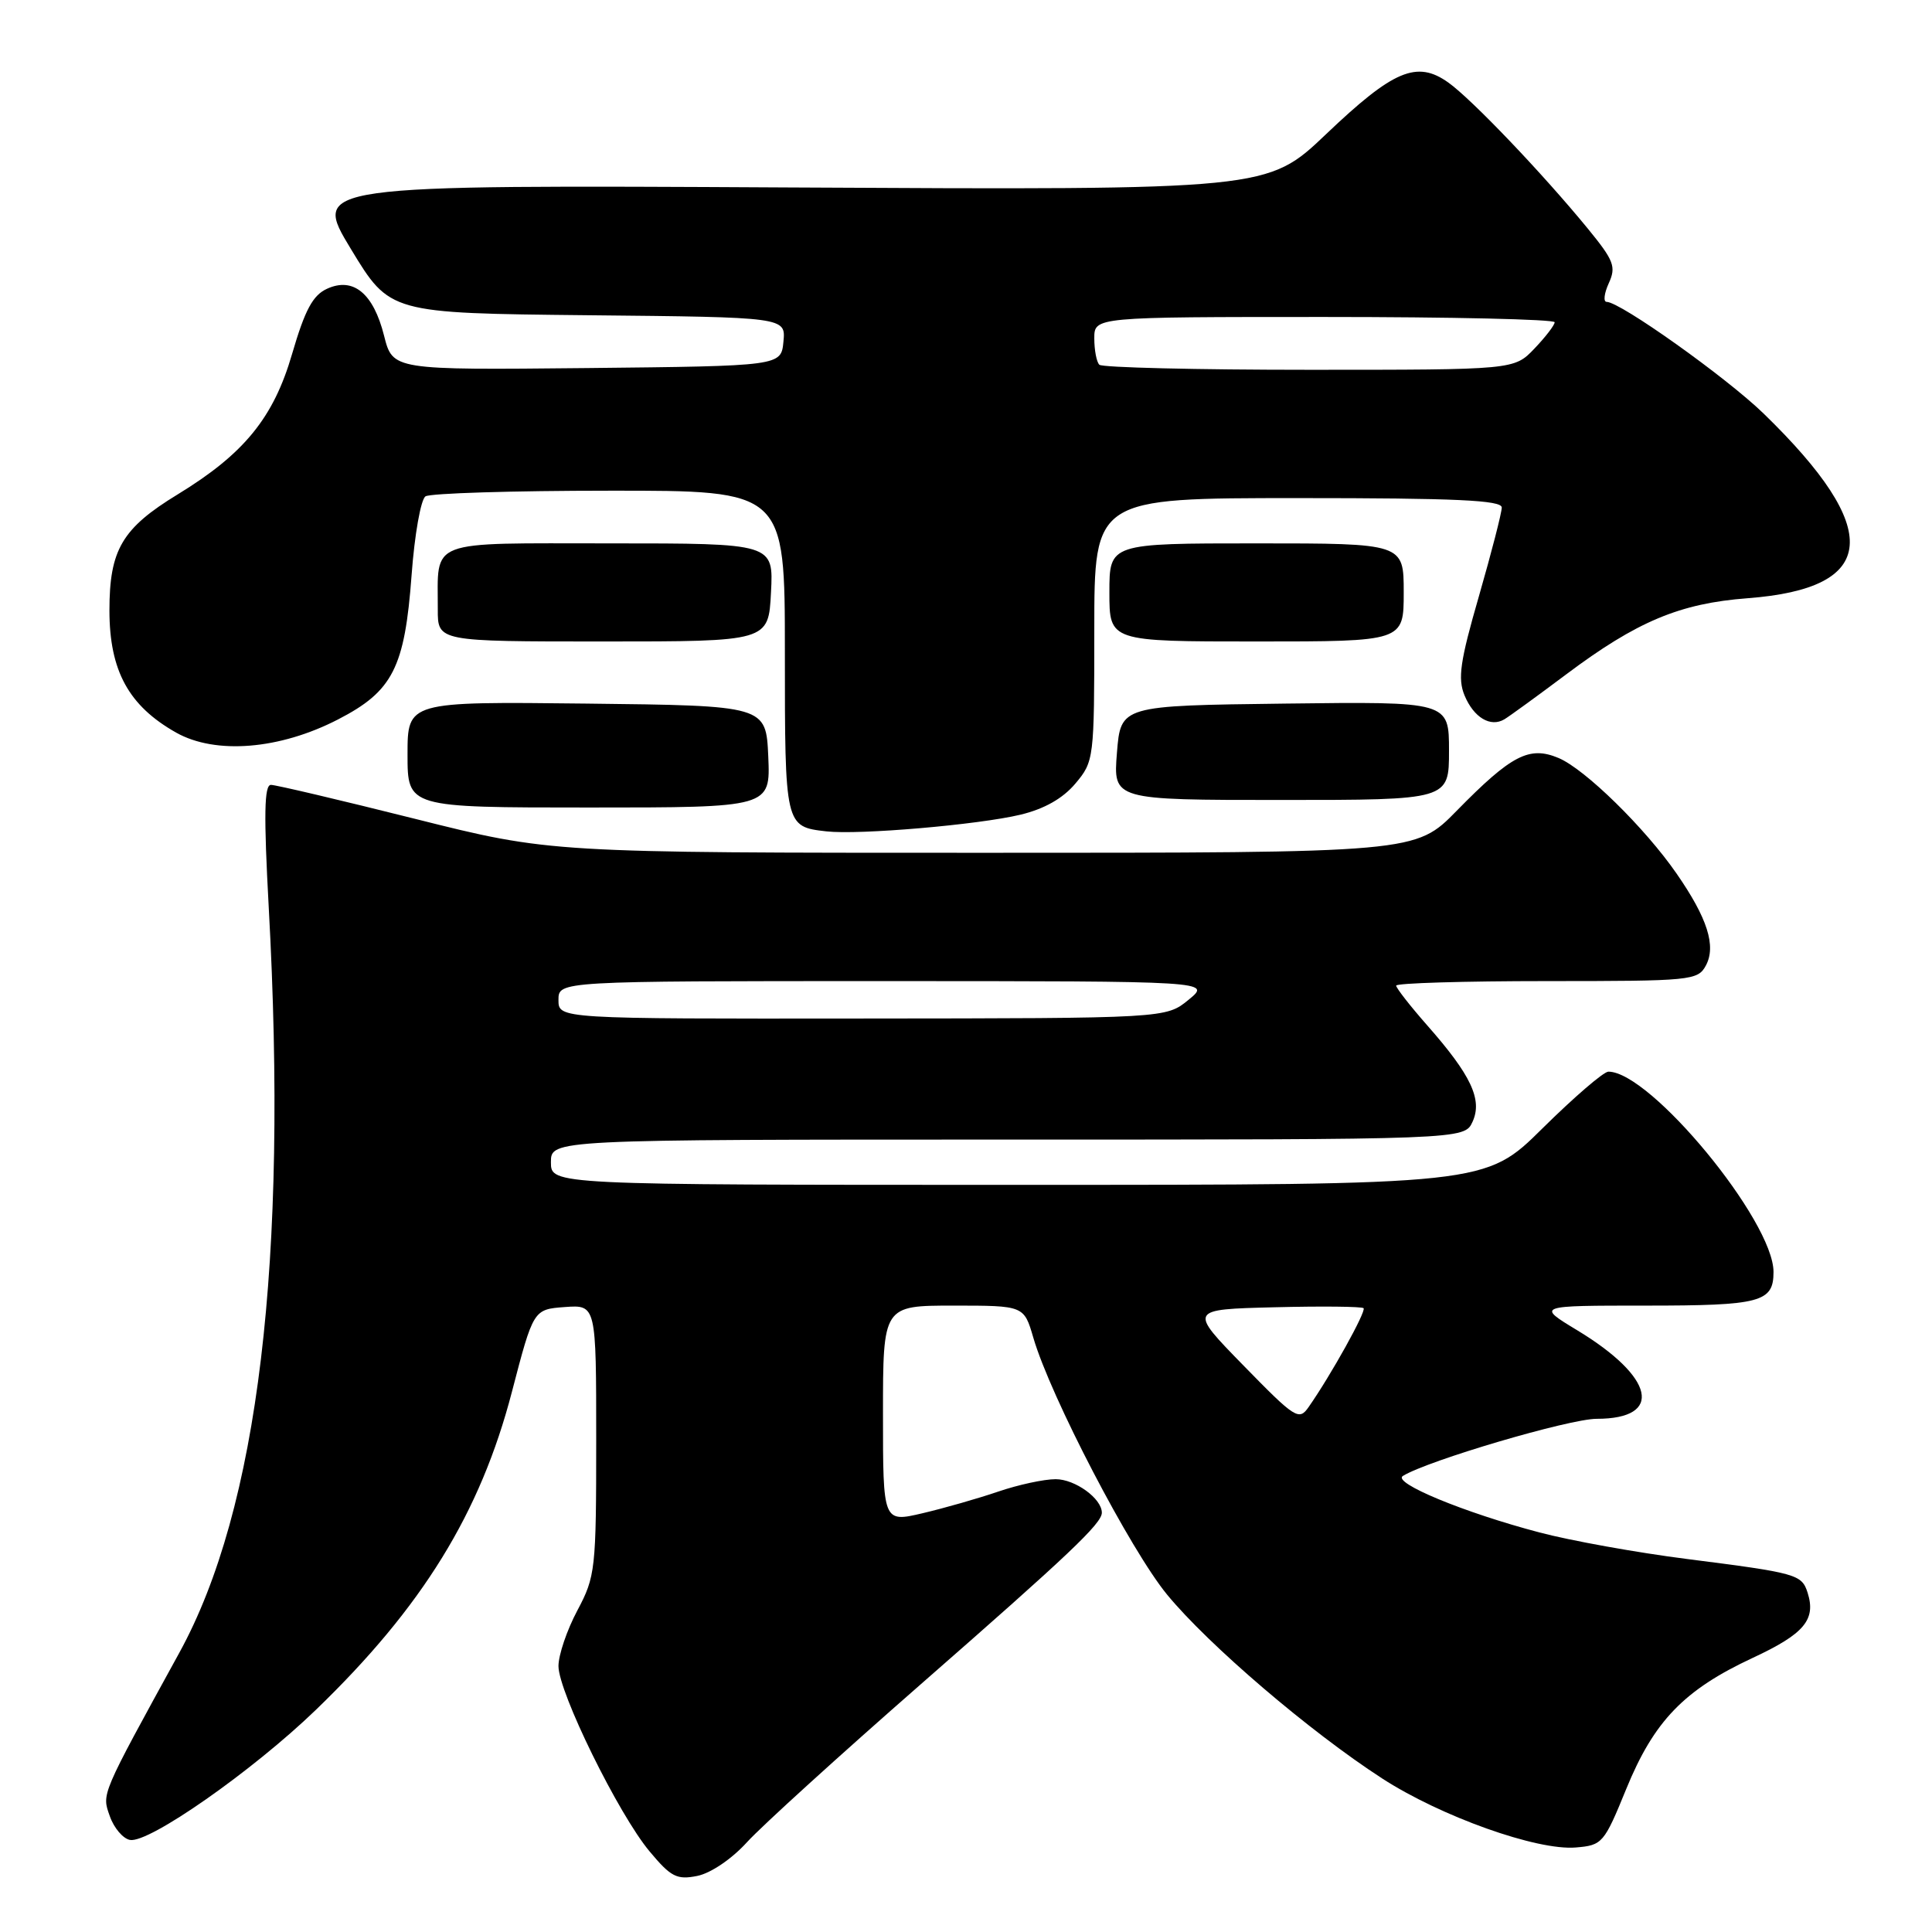 <?xml version="1.0" encoding="UTF-8" standalone="no"?>
<!DOCTYPE svg PUBLIC "-//W3C//DTD SVG 1.1//EN" "http://www.w3.org/Graphics/SVG/1.1/DTD/svg11.dtd" >
<svg xmlns="http://www.w3.org/2000/svg" xmlns:xlink="http://www.w3.org/1999/xlink" version="1.1" viewBox="0 0 256 256">
 <g >
 <path fill="currentColor"
d=" M 98.99 244.09 C 100.92 241.97 111.28 232.56 122.00 223.18 C 141.64 206.00 146.00 201.87 146.00 200.44 C 146.00 198.57 142.46 196.00 139.88 196.00 C 138.33 196.00 134.92 196.74 132.28 197.64 C 129.65 198.54 125.14 199.83 122.25 200.51 C 117.00 201.74 117.00 201.74 117.00 187.37 C 117.00 173.00 117.00 173.00 126.34 173.00 C 135.68 173.00 135.68 173.00 136.92 177.25 C 139.19 185.03 149.81 205.42 154.65 211.30 C 160.16 217.99 173.54 229.43 183.12 235.64 C 190.92 240.69 203.66 245.24 208.81 244.80 C 212.32 244.51 212.55 244.24 215.48 237.06 C 219.16 228.05 223.14 223.92 232.24 219.68 C 239.07 216.50 240.65 214.62 239.52 211.05 C 238.74 208.61 238.11 208.43 223.50 206.57 C 216.90 205.73 208.12 204.15 204.00 203.06 C 194.00 200.43 184.44 196.47 185.89 195.57 C 189.19 193.53 207.95 188.00 211.57 188.00 C 220.49 188.00 219.27 182.48 208.96 176.25 C 203.59 173.00 203.59 173.00 218.09 173.00 C 233.29 173.00 235.00 172.55 235.00 168.54 C 235.00 161.77 218.69 142.00 213.12 142.00 C 212.49 142.00 208.57 145.38 204.40 149.50 C 196.83 157.00 196.83 157.00 134.91 157.00 C 73.00 157.00 73.00 157.00 73.00 154.00 C 73.00 151.00 73.00 151.00 133.52 151.00 C 194.04 151.00 194.04 151.00 195.12 148.64 C 196.46 145.71 194.93 142.46 189.10 135.85 C 186.85 133.29 185.00 130.92 185.00 130.60 C 185.00 130.27 193.98 130.00 204.96 130.00 C 224.13 130.00 224.97 129.92 226.04 127.93 C 227.42 125.35 226.25 121.66 222.16 115.76 C 217.97 109.70 210.02 101.91 206.52 100.44 C 202.64 98.81 200.28 100.03 193.03 107.42 C 187.57 113.00 187.57 113.00 130.24 113.00 C 72.92 113.00 72.92 113.00 55.00 108.50 C 45.14 106.03 36.55 104.00 35.90 104.00 C 35.01 104.00 34.94 107.93 35.61 120.25 C 38.18 167.12 34.24 199.92 23.76 219.00 C 13.29 238.08 13.48 237.63 14.55 240.65 C 15.09 242.21 16.30 243.63 17.22 243.80 C 19.71 244.28 33.45 234.67 41.84 226.58 C 55.97 212.95 63.65 200.49 67.83 184.43 C 70.68 173.50 70.68 173.50 74.84 173.19 C 79.00 172.89 79.00 172.89 79.00 190.79 C 79.00 207.98 78.90 208.89 76.50 213.40 C 75.12 215.99 74.00 219.30 74.00 220.76 C 74.00 224.21 81.96 240.42 86.09 245.34 C 88.90 248.71 89.69 249.11 92.39 248.57 C 94.18 248.21 96.97 246.32 98.99 244.09 Z  M 135.22 107.95 C 138.38 107.19 140.83 105.80 142.49 103.83 C 144.96 100.90 145.00 100.56 145.00 83.42 C 145.00 66.00 145.00 66.00 172.00 66.00 C 192.94 66.00 199.00 66.28 198.99 67.25 C 198.99 67.94 197.63 73.21 195.97 78.98 C 193.46 87.65 193.14 89.92 194.06 92.15 C 195.28 95.08 197.50 96.41 199.34 95.31 C 199.98 94.93 203.67 92.25 207.54 89.35 C 216.89 82.34 222.59 79.95 231.55 79.27 C 248.91 77.96 249.58 70.23 233.68 54.79 C 228.74 50.00 214.69 40.00 212.89 40.00 C 212.43 40.00 212.55 38.89 213.17 37.53 C 214.17 35.34 213.86 34.53 210.40 30.30 C 204.40 22.98 195.01 13.14 191.90 10.93 C 187.74 7.97 184.63 9.28 175.73 17.76 C 167.94 25.18 167.94 25.18 104.64 24.84 C 41.35 24.50 41.35 24.50 46.50 33.00 C 51.65 41.50 51.65 41.50 77.89 41.77 C 104.12 42.03 104.12 42.03 103.81 45.27 C 103.50 48.50 103.50 48.50 77.77 48.77 C 52.04 49.03 52.04 49.03 50.89 44.48 C 49.48 38.87 46.81 36.67 43.34 38.26 C 41.45 39.12 40.41 41.05 38.70 46.91 C 36.24 55.36 32.35 60.13 23.56 65.50 C 16.16 70.01 14.50 72.85 14.50 80.90 C 14.51 88.89 17.05 93.53 23.35 97.08 C 28.57 100.01 37.06 99.32 44.79 95.33 C 52.05 91.59 53.63 88.49 54.54 76.18 C 54.93 70.86 55.76 66.17 56.38 65.77 C 57.00 65.36 67.96 65.02 80.75 65.02 C 104.00 65.00 104.00 65.00 104.00 86.38 C 104.00 109.48 104.01 109.54 109.50 110.16 C 113.82 110.65 129.63 109.29 135.22 107.95 Z  M 101.80 100.25 C 101.50 93.50 101.50 93.50 77.75 93.23 C 54.00 92.96 54.00 92.96 54.00 99.98 C 54.00 107.00 54.00 107.00 78.05 107.00 C 102.09 107.00 102.09 107.00 101.80 100.25 Z  M 192.00 99.48 C 192.00 92.96 192.00 92.96 170.25 93.23 C 148.50 93.50 148.50 93.50 148.00 99.75 C 147.50 106.00 147.50 106.00 169.75 106.00 C 192.00 106.00 192.00 106.00 192.00 99.48 Z  M 102.16 78.50 C 102.50 72.00 102.50 72.00 80.87 72.00 C 56.34 72.00 58.04 71.35 58.01 80.75 C 58.00 85.00 58.00 85.00 79.91 85.00 C 101.83 85.00 101.83 85.00 102.16 78.50 Z  M 186.00 78.50 C 186.00 72.00 186.00 72.00 166.50 72.00 C 147.00 72.00 147.00 72.00 147.00 78.50 C 147.00 85.00 147.00 85.00 166.50 85.00 C 186.00 85.00 186.00 85.00 186.00 78.50 Z  M 164.77 180.94 C 157.50 173.50 157.50 173.50 168.88 173.22 C 175.14 173.06 180.45 173.12 180.68 173.34 C 181.07 173.73 176.35 182.23 173.40 186.44 C 172.12 188.28 171.64 187.98 164.77 180.94 Z  M 74.00 132.50 C 74.00 130.00 74.00 130.00 117.25 130.00 C 160.50 130.01 160.50 130.01 157.50 132.47 C 154.50 134.93 154.50 134.93 114.25 134.96 C 74.00 135.00 74.00 135.00 74.00 132.50 Z  M 145.67 48.33 C 145.30 47.97 145.00 46.39 145.00 44.83 C 145.00 42.00 145.00 42.00 175.50 42.00 C 192.28 42.00 206.00 42.31 206.00 42.70 C 206.00 43.08 204.79 44.65 203.31 46.20 C 200.63 49.00 200.63 49.00 173.48 49.00 C 158.55 49.00 146.03 48.70 145.67 48.33 Z "/>
</g>
</svg>
